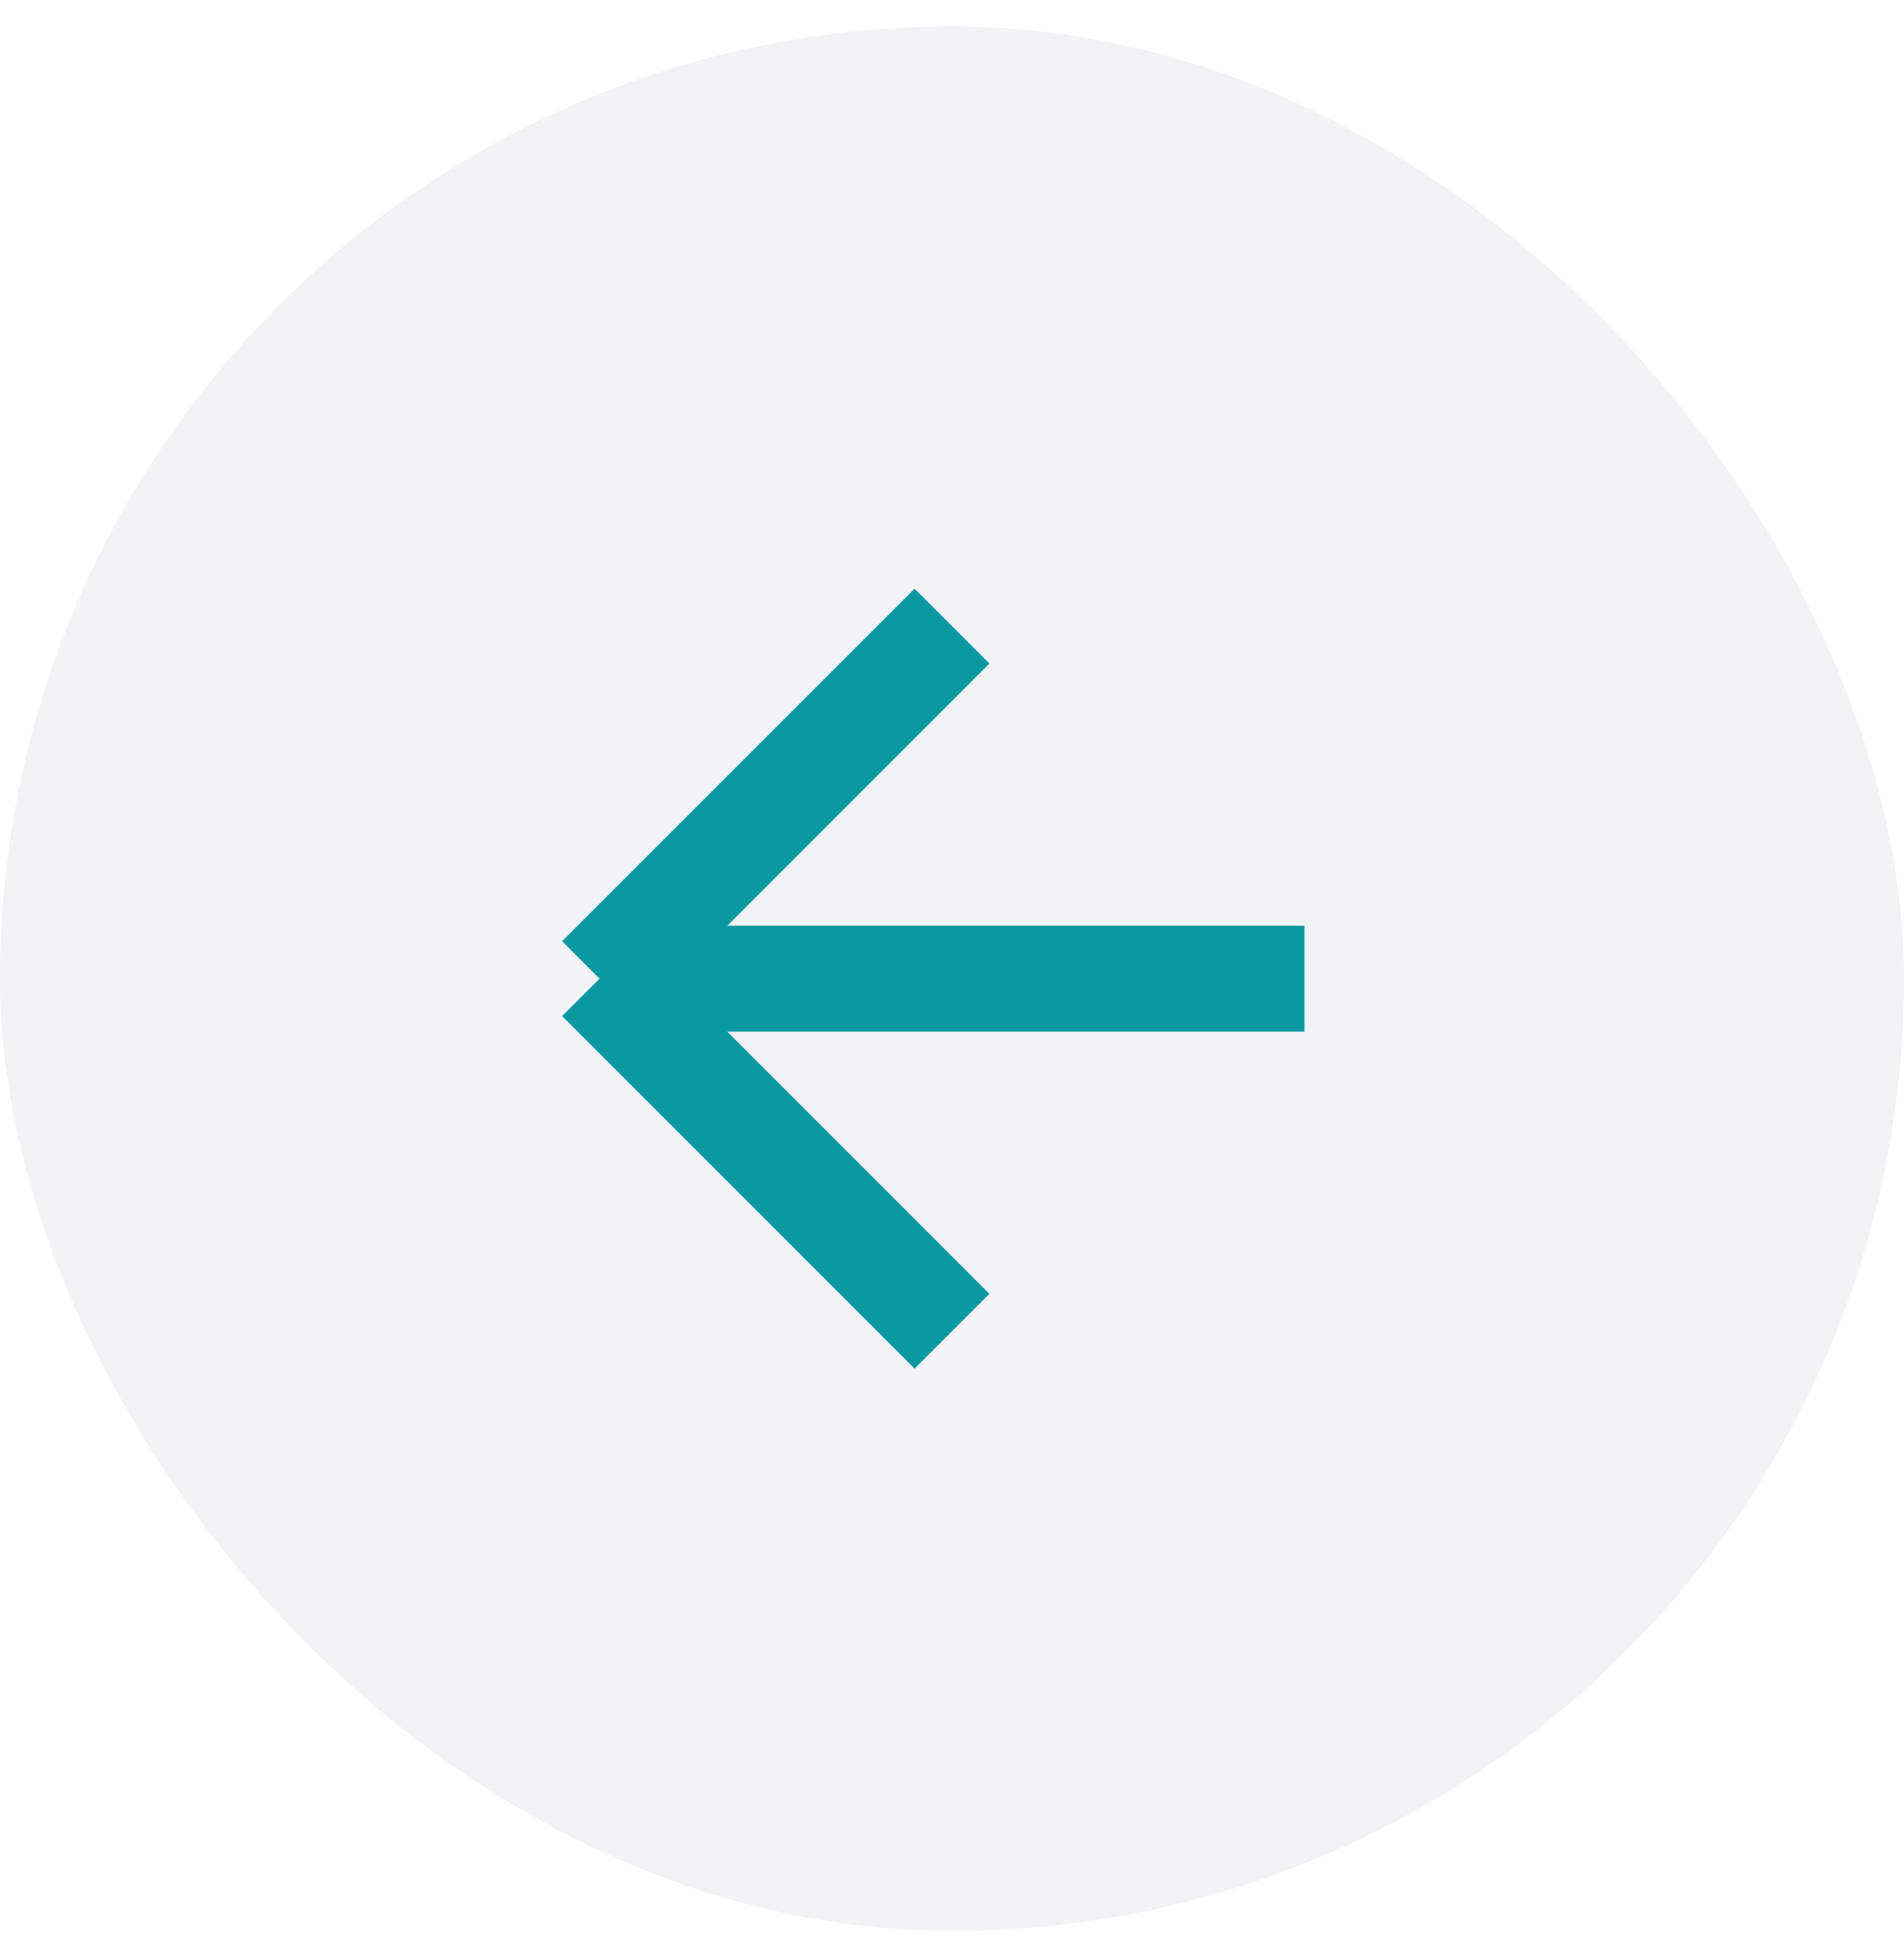 <svg width="36" height="37" viewBox="0 0 36 37" fill="none" xmlns="http://www.w3.org/2000/svg">
<rect y="0.5" width="36" height="36" rx="18" fill="#71879C" fill-opacity="0.1"/>
<path d="M24.664 18.5H11.336M11.336 18.5L18 11.836M11.336 18.5L18 25.164" stroke="#0898A0" stroke-width="2"/>
</svg>
